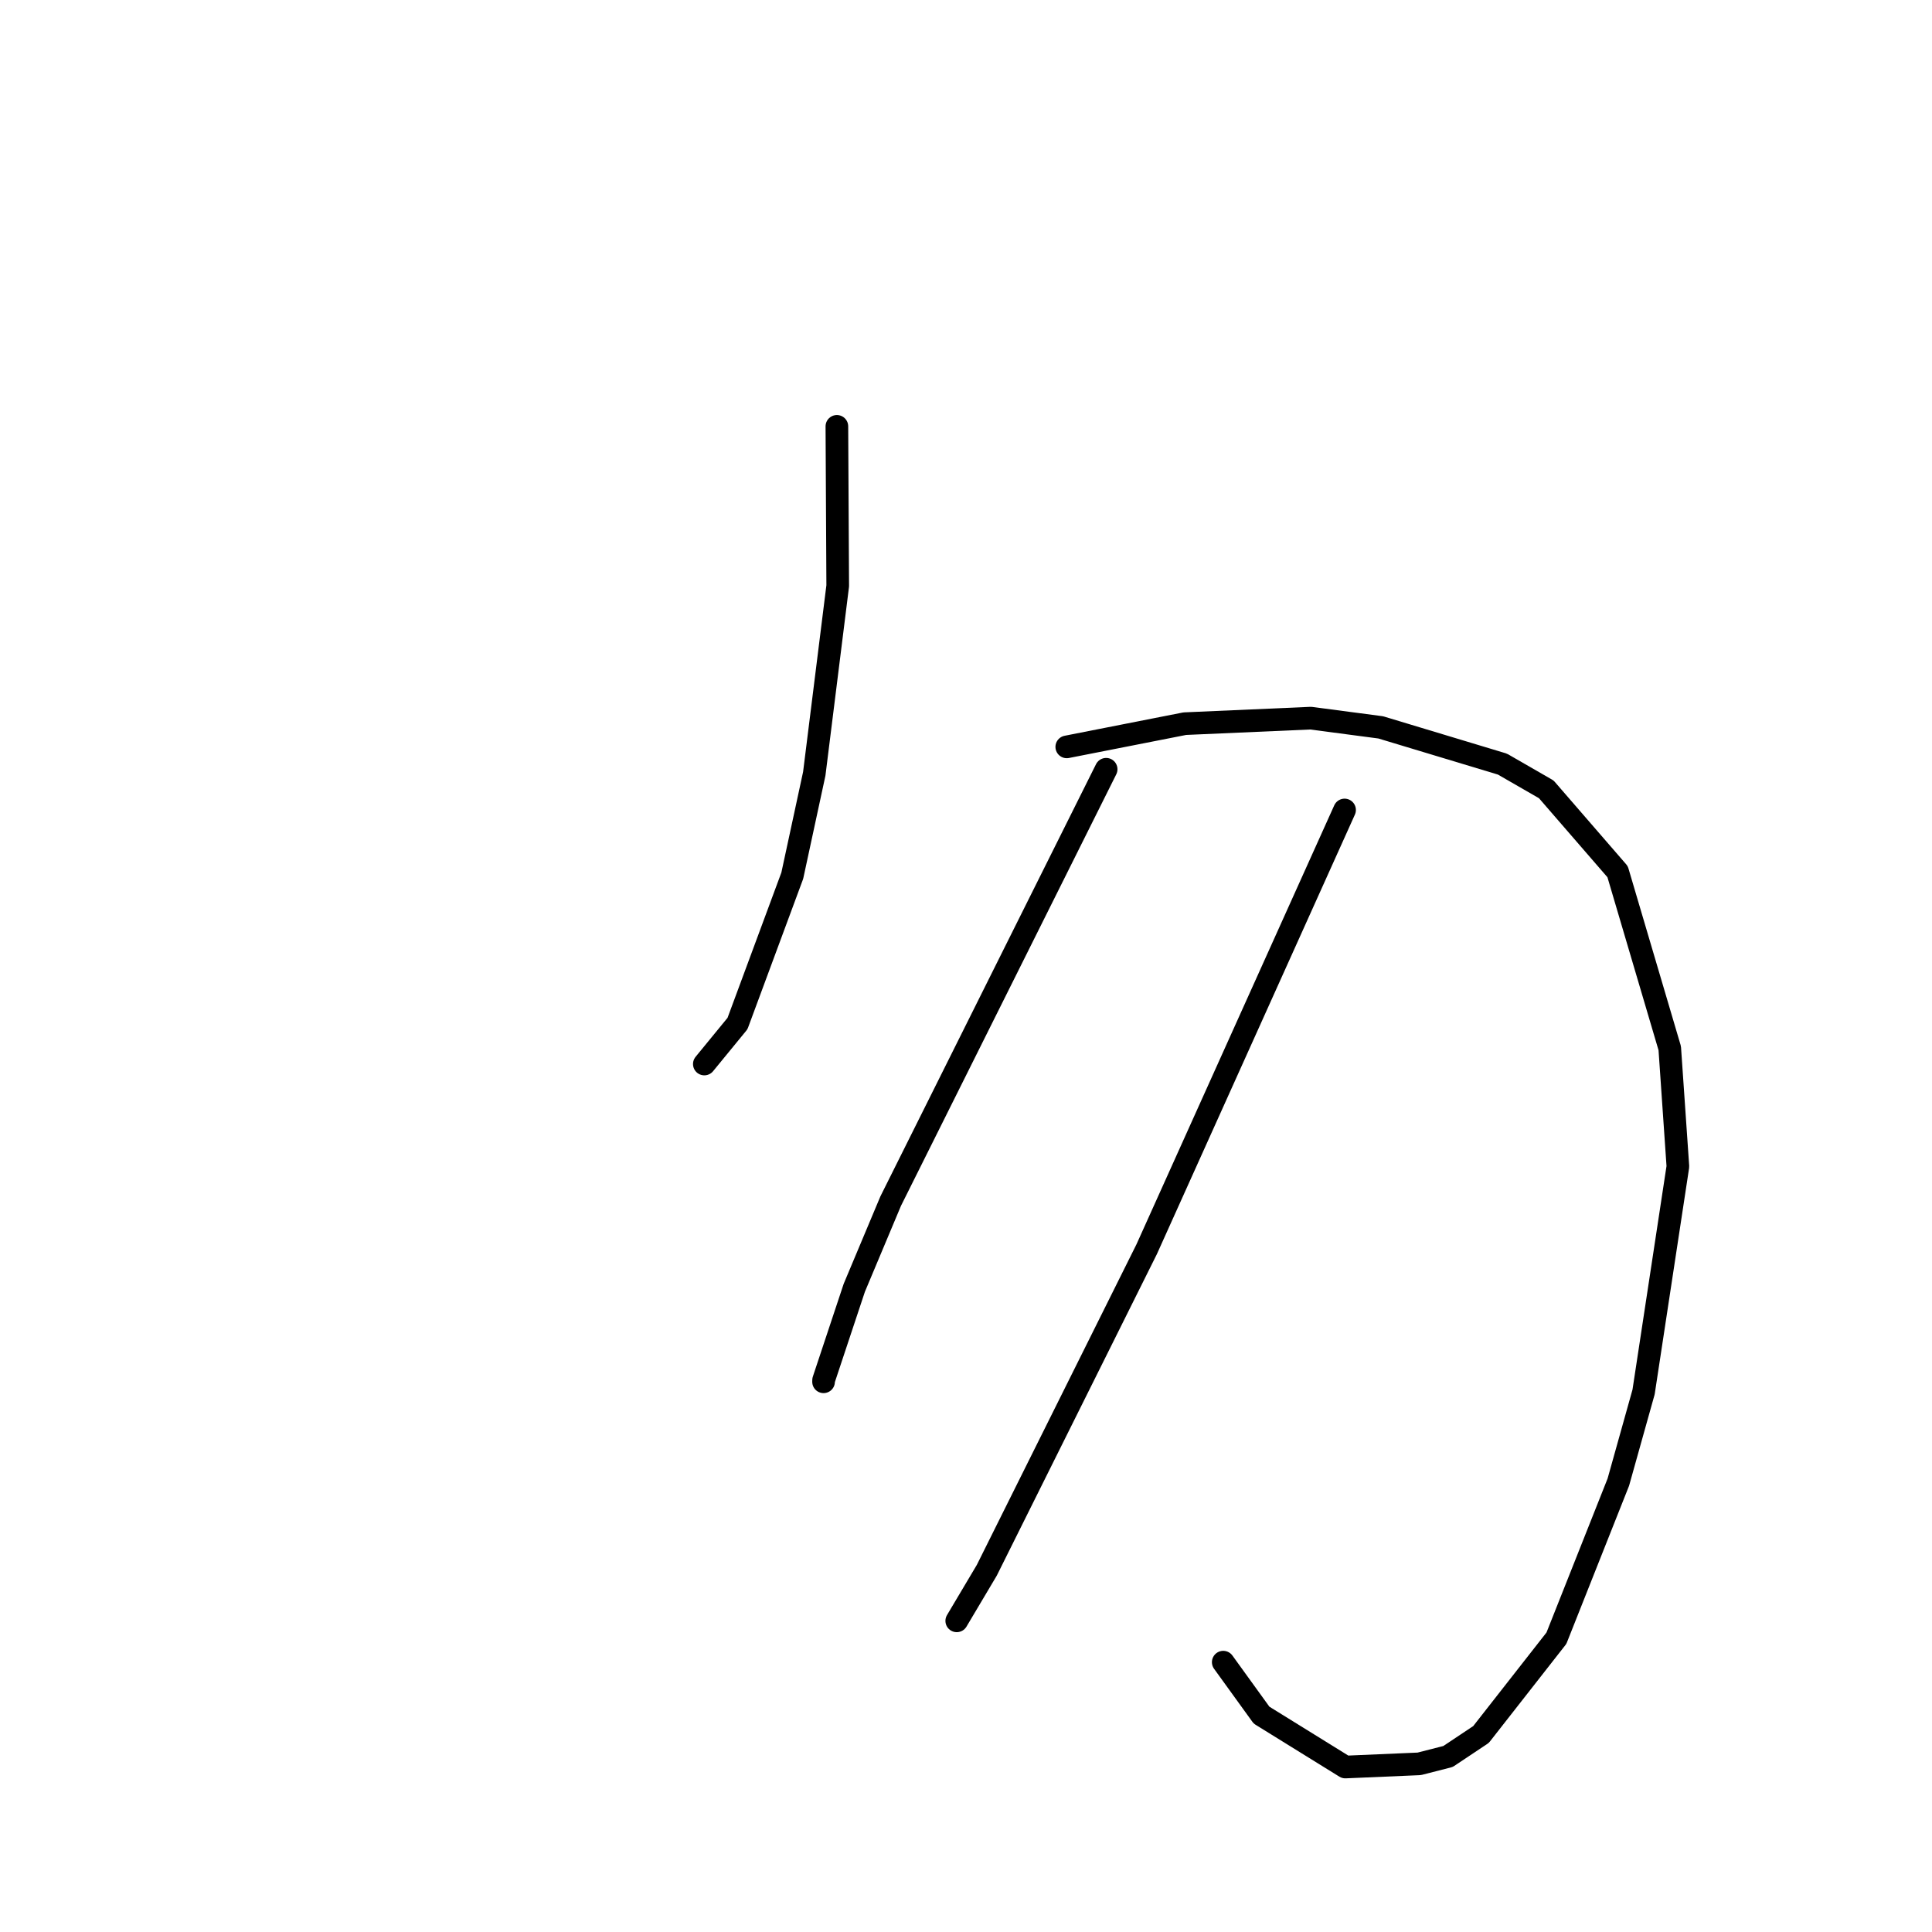 <?xml version="1.0" standalone="no"?>
    <svg width="256" height="256" xmlns="http://www.w3.org/2000/svg" version="1.1">
    <polyline stroke="black" stroke-width="3" stroke-linecap="round" fill="transparent" stroke-linejoin="round" points="110.891 56.494 110.946 67.062 111.002 77.631 107.894 102.527 104.981 116.031 97.722 135.624 93.727 140.5 93.328 140.988 " />
        <polyline stroke="black" stroke-width="3" stroke-linecap="round" fill="transparent" stroke-linejoin="round" points="141.353 98.966 149.172 97.428 156.992 95.89 173.676 95.158 182.957 96.382 199.079 101.248 204.89 104.594 214.34 115.502 221.25 138.897 222.329 154.568 217.784 184.444 214.438 196.391 206.233 217.07 196.241 229.83 191.868 232.745 188.054 233.719 178.262 234.14 167.16 227.264 162.547 220.883 162.086 220.245 " />
        <polyline stroke="black" stroke-width="3" stroke-linecap="round" fill="transparent" stroke-linejoin="round" points="146.57 101.93 132.296 130.538 118.023 159.146 113.196 170.645 109.131 182.876 109.126 183.094 " />
        <polyline stroke="black" stroke-width="3" stroke-linecap="round" fill="transparent" stroke-linejoin="round" points="178.163 107.326 165.052 136.426 151.942 165.526 130.755 208.07 126.774 214.771 " />
        </svg>